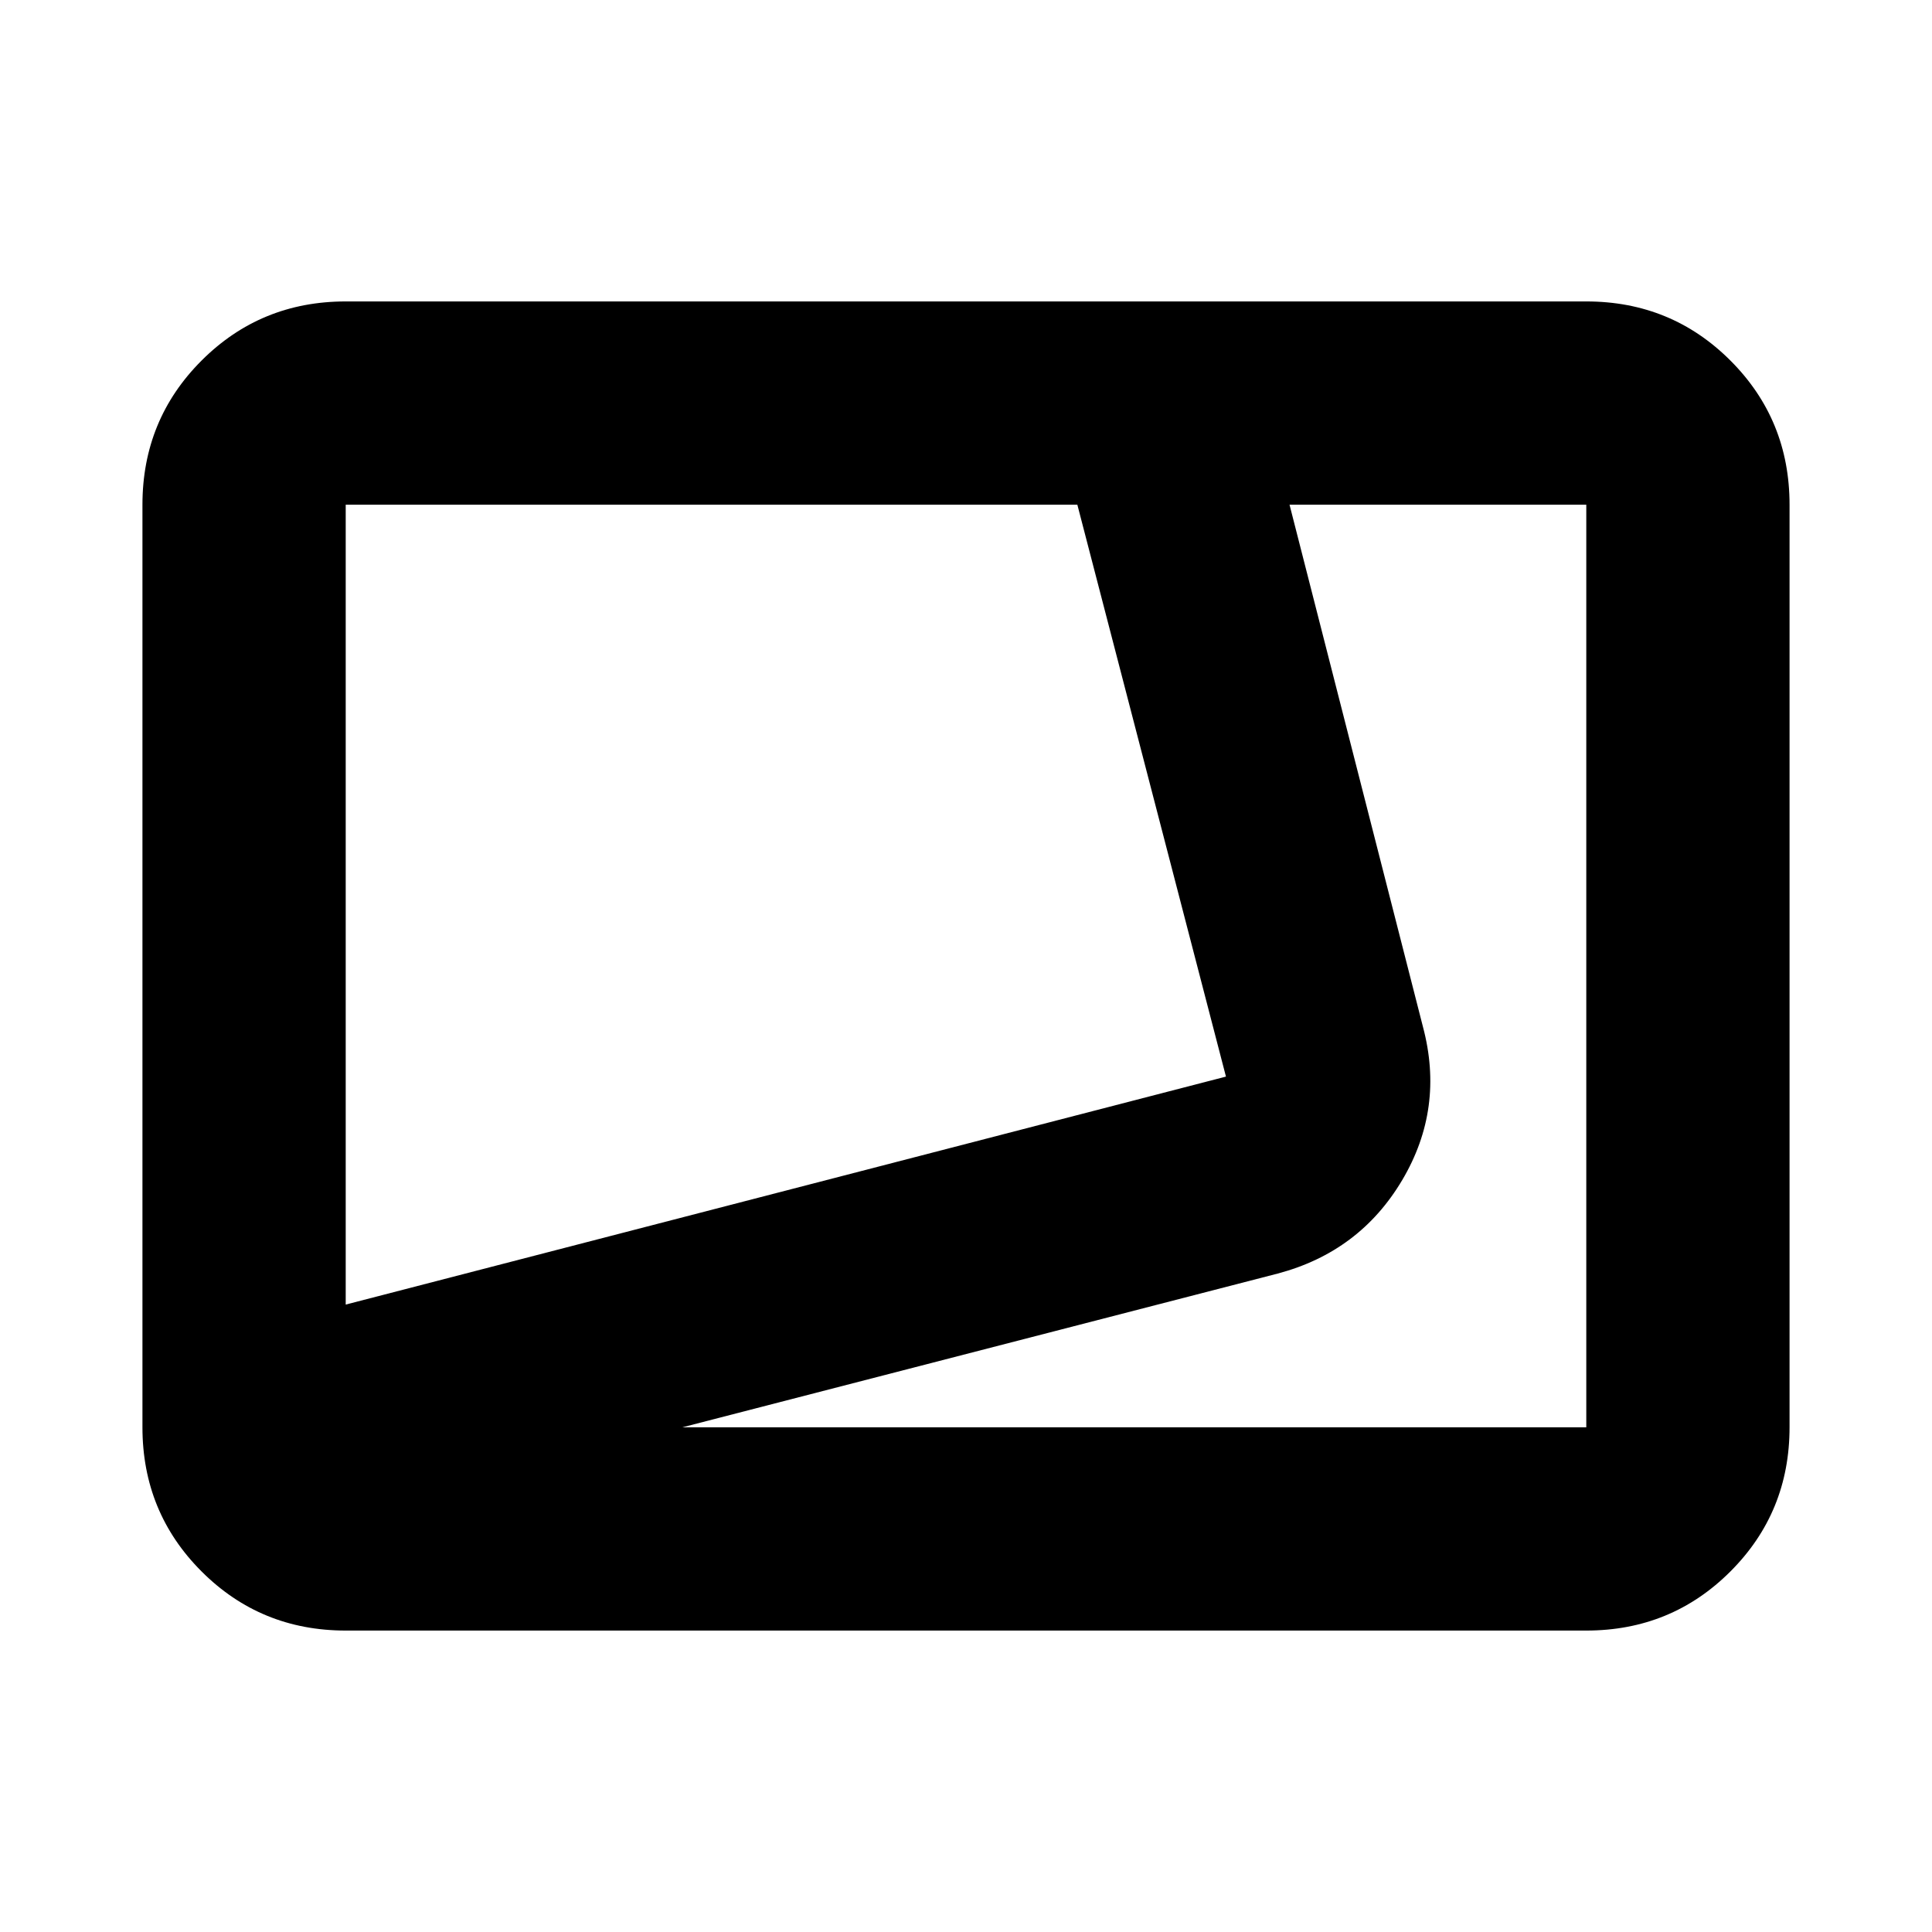 <svg xmlns="http://www.w3.org/2000/svg" height="24" viewBox="0 -960 960 960" width="24"><path d="M171.783-149.782q-42.242 0-71.622-29.379-29.38-29.38-29.38-71.622v-458.434q0-42.242 29.38-71.622 29.38-29.379 71.622-29.379h616.434q42.242 0 71.622 29.379 29.379 29.38 29.379 71.622v458.434q0 42.242-29.379 71.622-29.38 29.379-71.622 29.379H171.783Zm0-161.98 437.39-113.282-73.845-284.173H171.783v397.455Zm167.286 60.979h449.148v-458.434H640.762l66.282 259.39q10.826 40.582-10.294 76.205t-61.859 46.449l-295.822 76.39ZM171.783-709.217Z"/></svg>